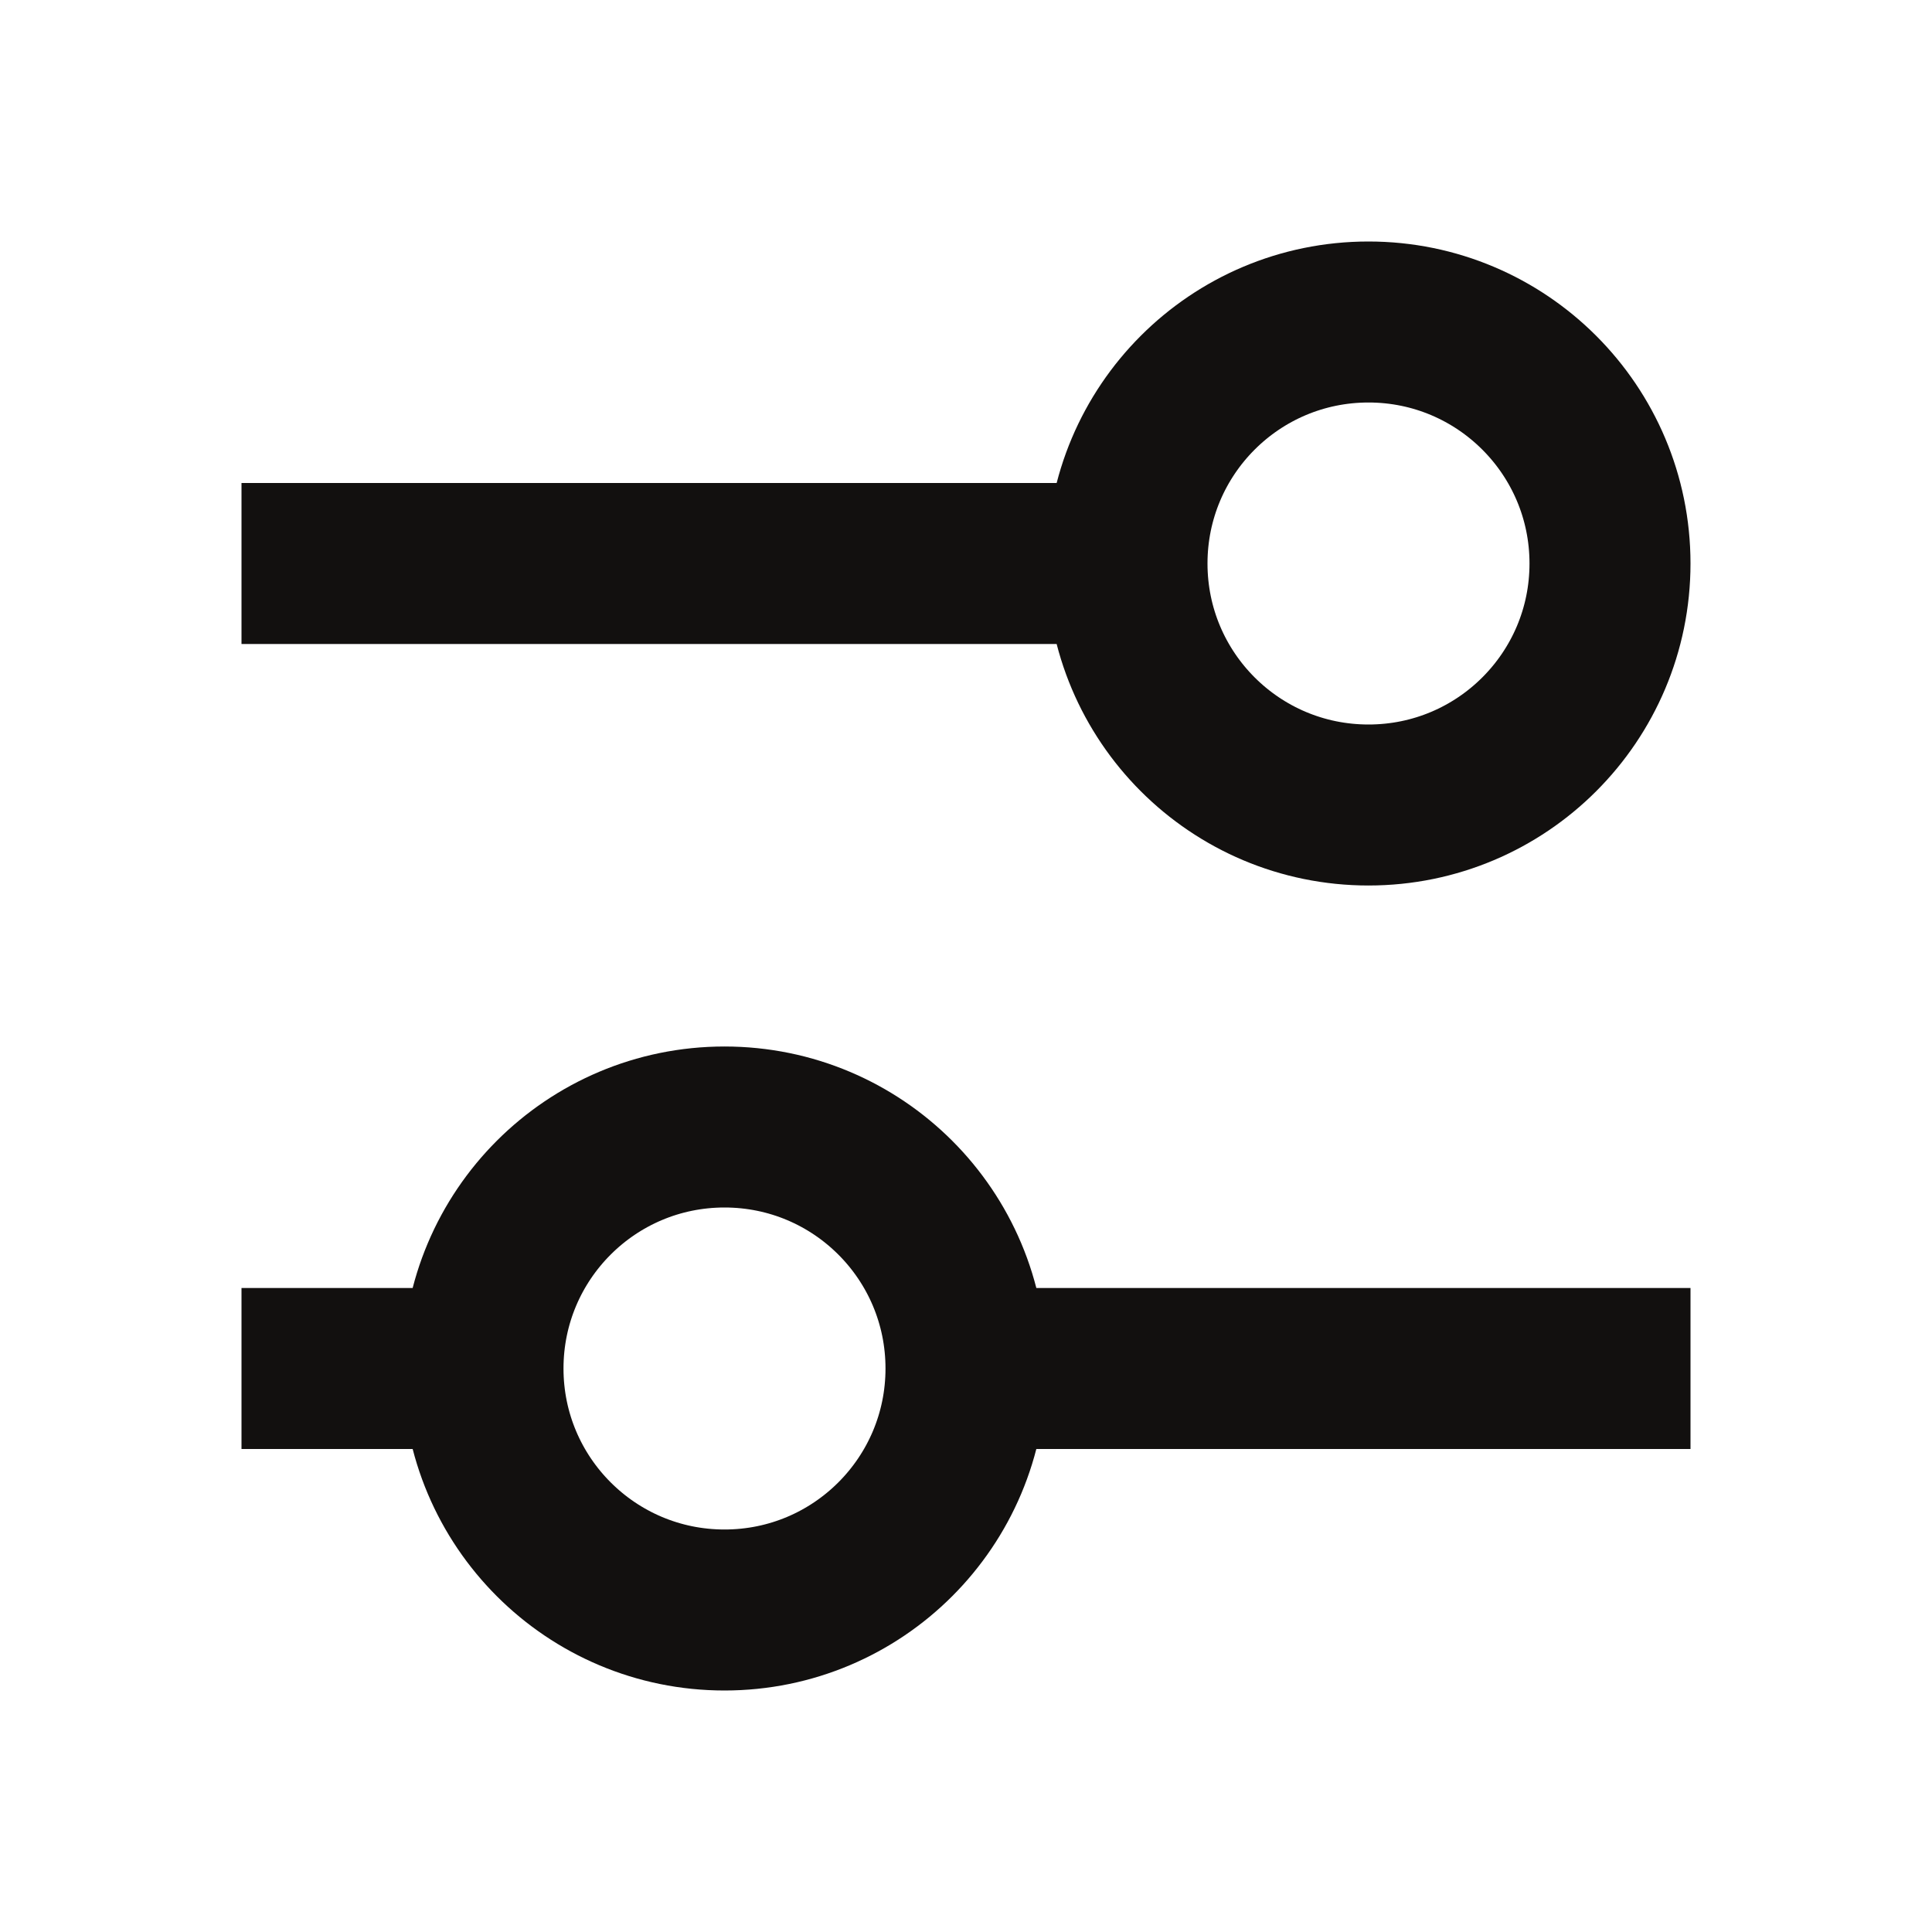 <svg width="24" height="24" viewBox="0 0 24 24" fill="none" xmlns="http://www.w3.org/2000/svg">
<path d="M14 7H4M14 7C14 5.343 15.342 4 17 4C18.657 4 20 5.343 20 7C20 8.658 18.657 10 17 10C15.342 10 14 8.658 14 7ZM20 17H12M12 17C12 18.657 10.658 20 9 20C7.343 20 6 18.657 6 17M12 17C12 15.342 10.658 14 9 14C7.343 14 6 15.342 6 17M6 17H4" stroke="#12100F" stroke-width="2" stroke-linecap="square"/>
</svg>
